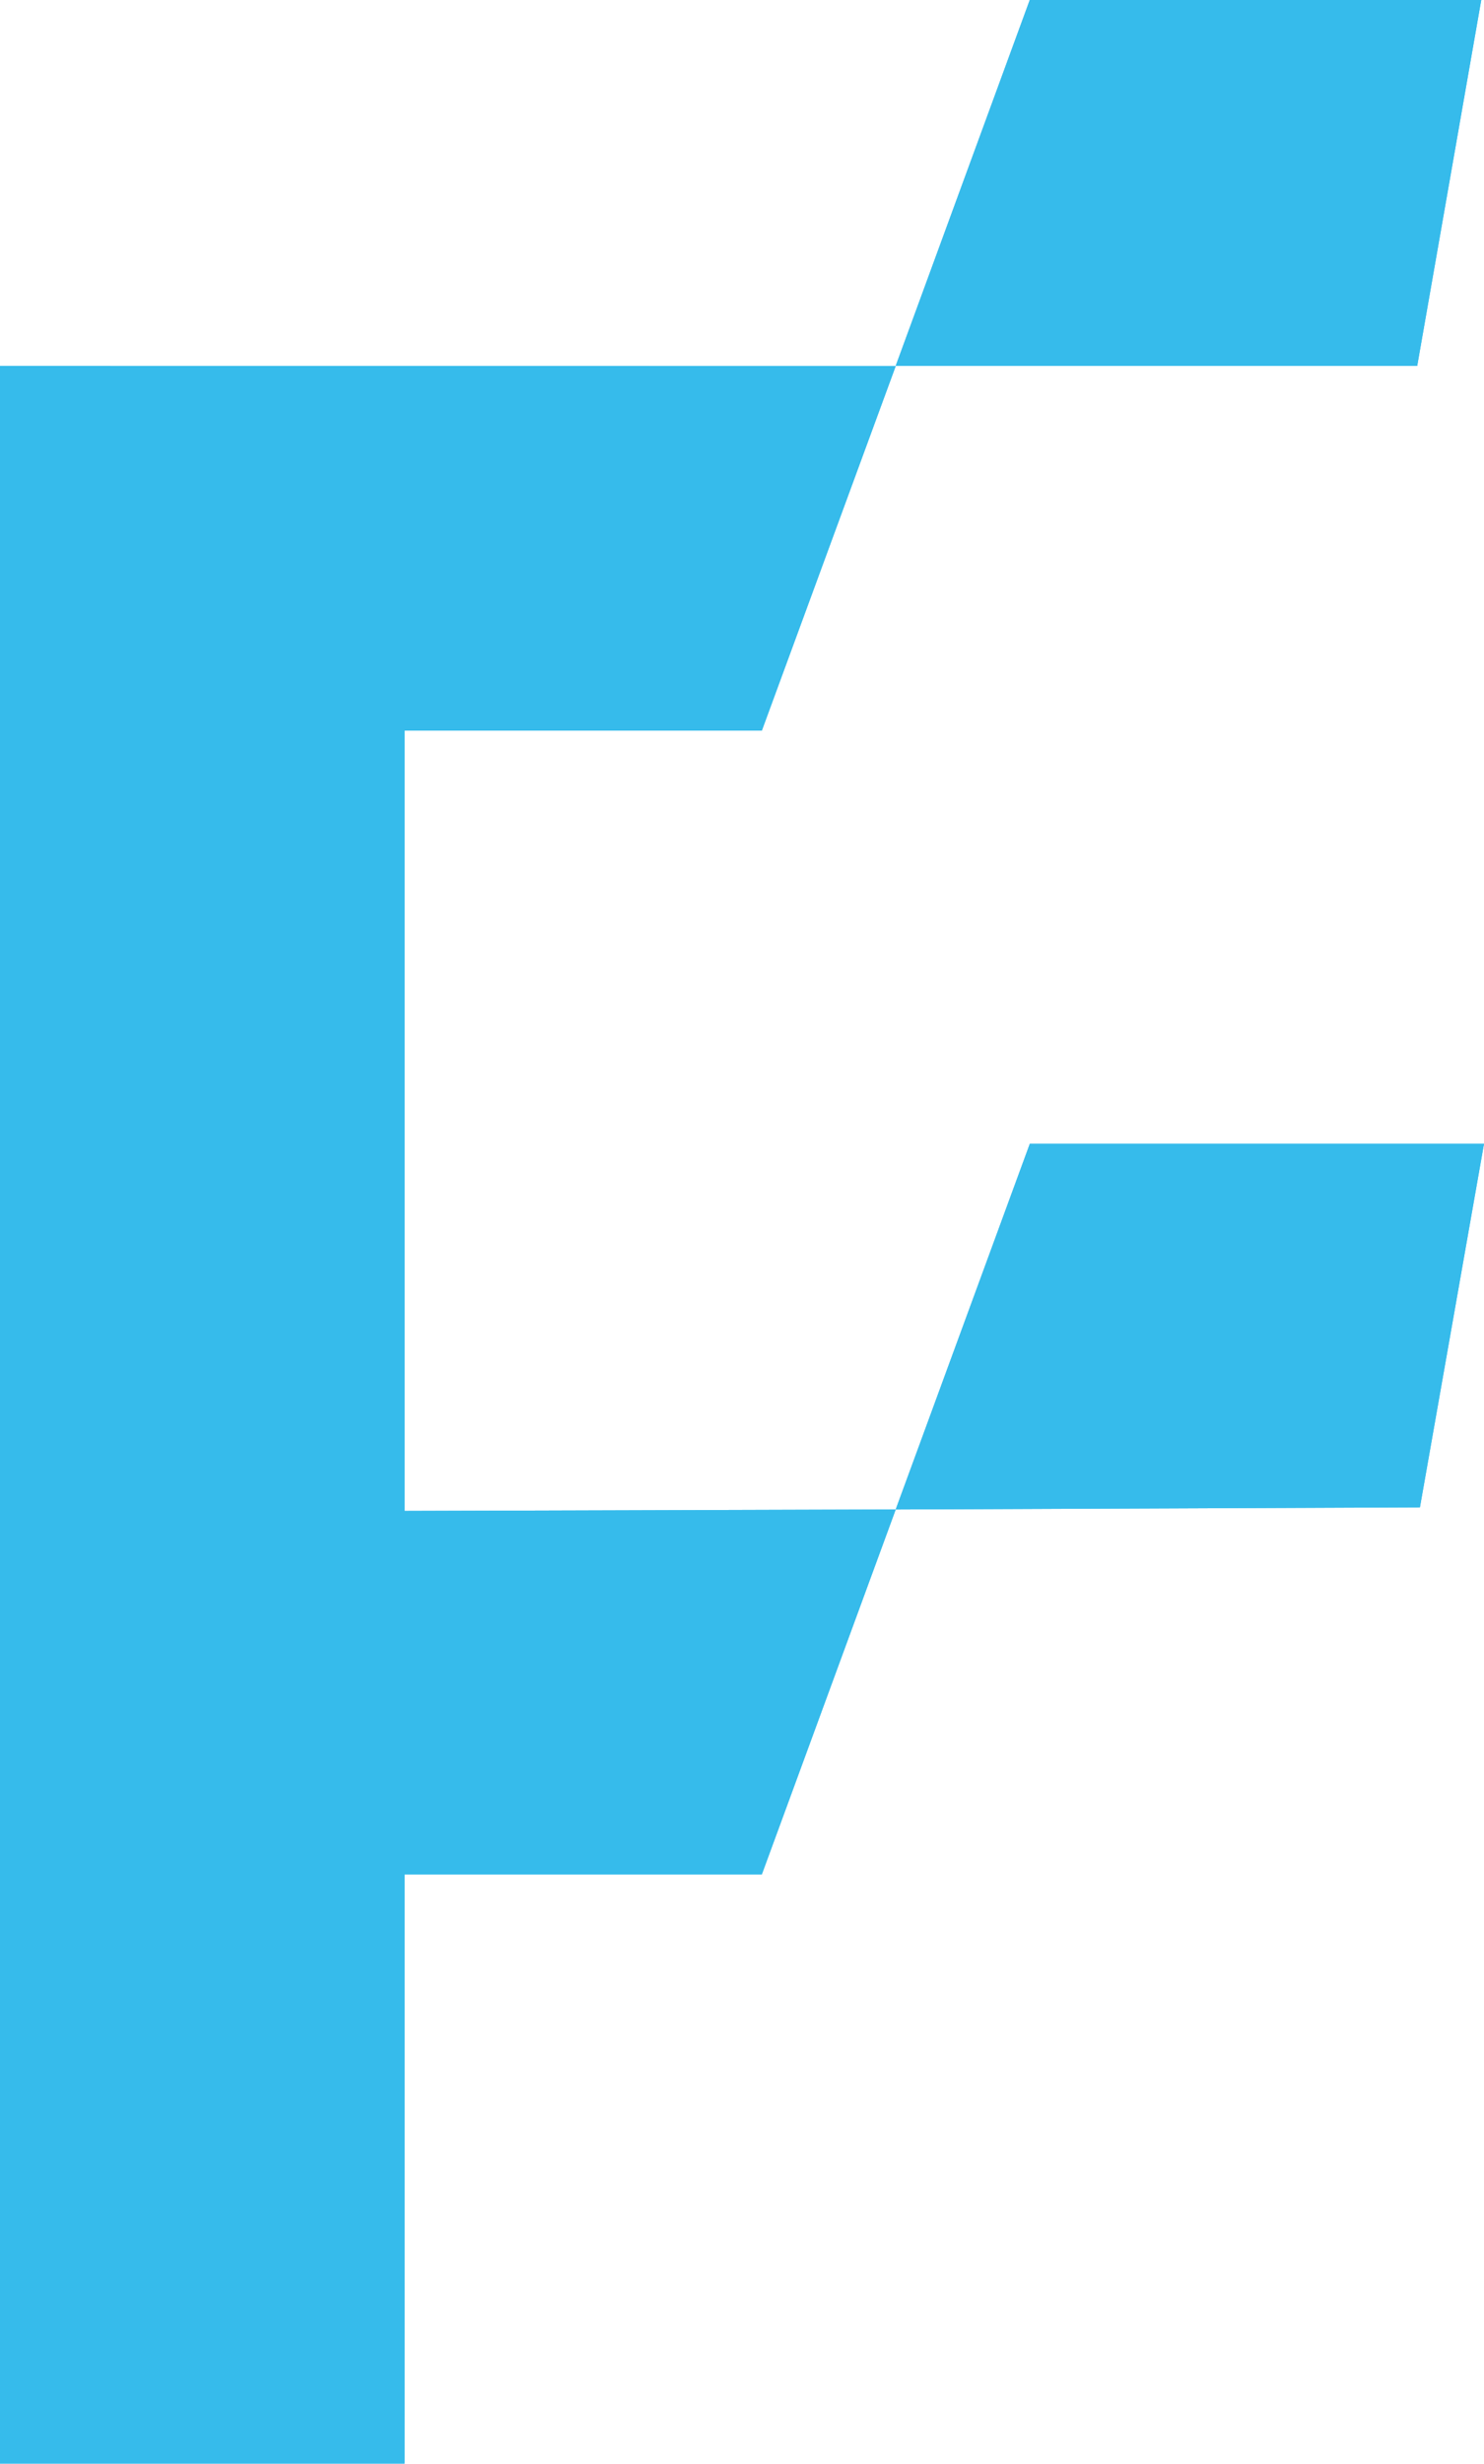 <svg id="Group_35" data-name="Group 35" xmlns="http://www.w3.org/2000/svg" width="37.683" height="62.518" viewBox="0 0 37.683 62.518">
  <path id="Path_19" data-name="Path 19" d="M47.578,41.94l-3.406,9.279,13.312-.054,1.627-9.225ZM21.428,22.2v53.23H31.7V60.479h9.073l3.4-9.26L31.7,51.256v-19.8h9.073l3.4-9.251Zm26.15-9.288L44.172,22.2H57.415l1.627-9.288Z" transform="translate(-21.428 -12.916)" fill="#36bbeb"/>
  <path id="Path_20" data-name="Path 20" d="M47.578,41.94l-3.406,9.279,13.312-.054,1.627-9.225ZM21.428,22.2v53.23H31.7V60.479h9.073l3.4-9.26L31.7,51.256v-19.8h9.073l3.4-9.251Zm26.15-9.288L44.172,22.2H57.415l1.627-9.288Z" transform="translate(-21.428 -12.916)" fill="#36bbeb"/>
</svg>
